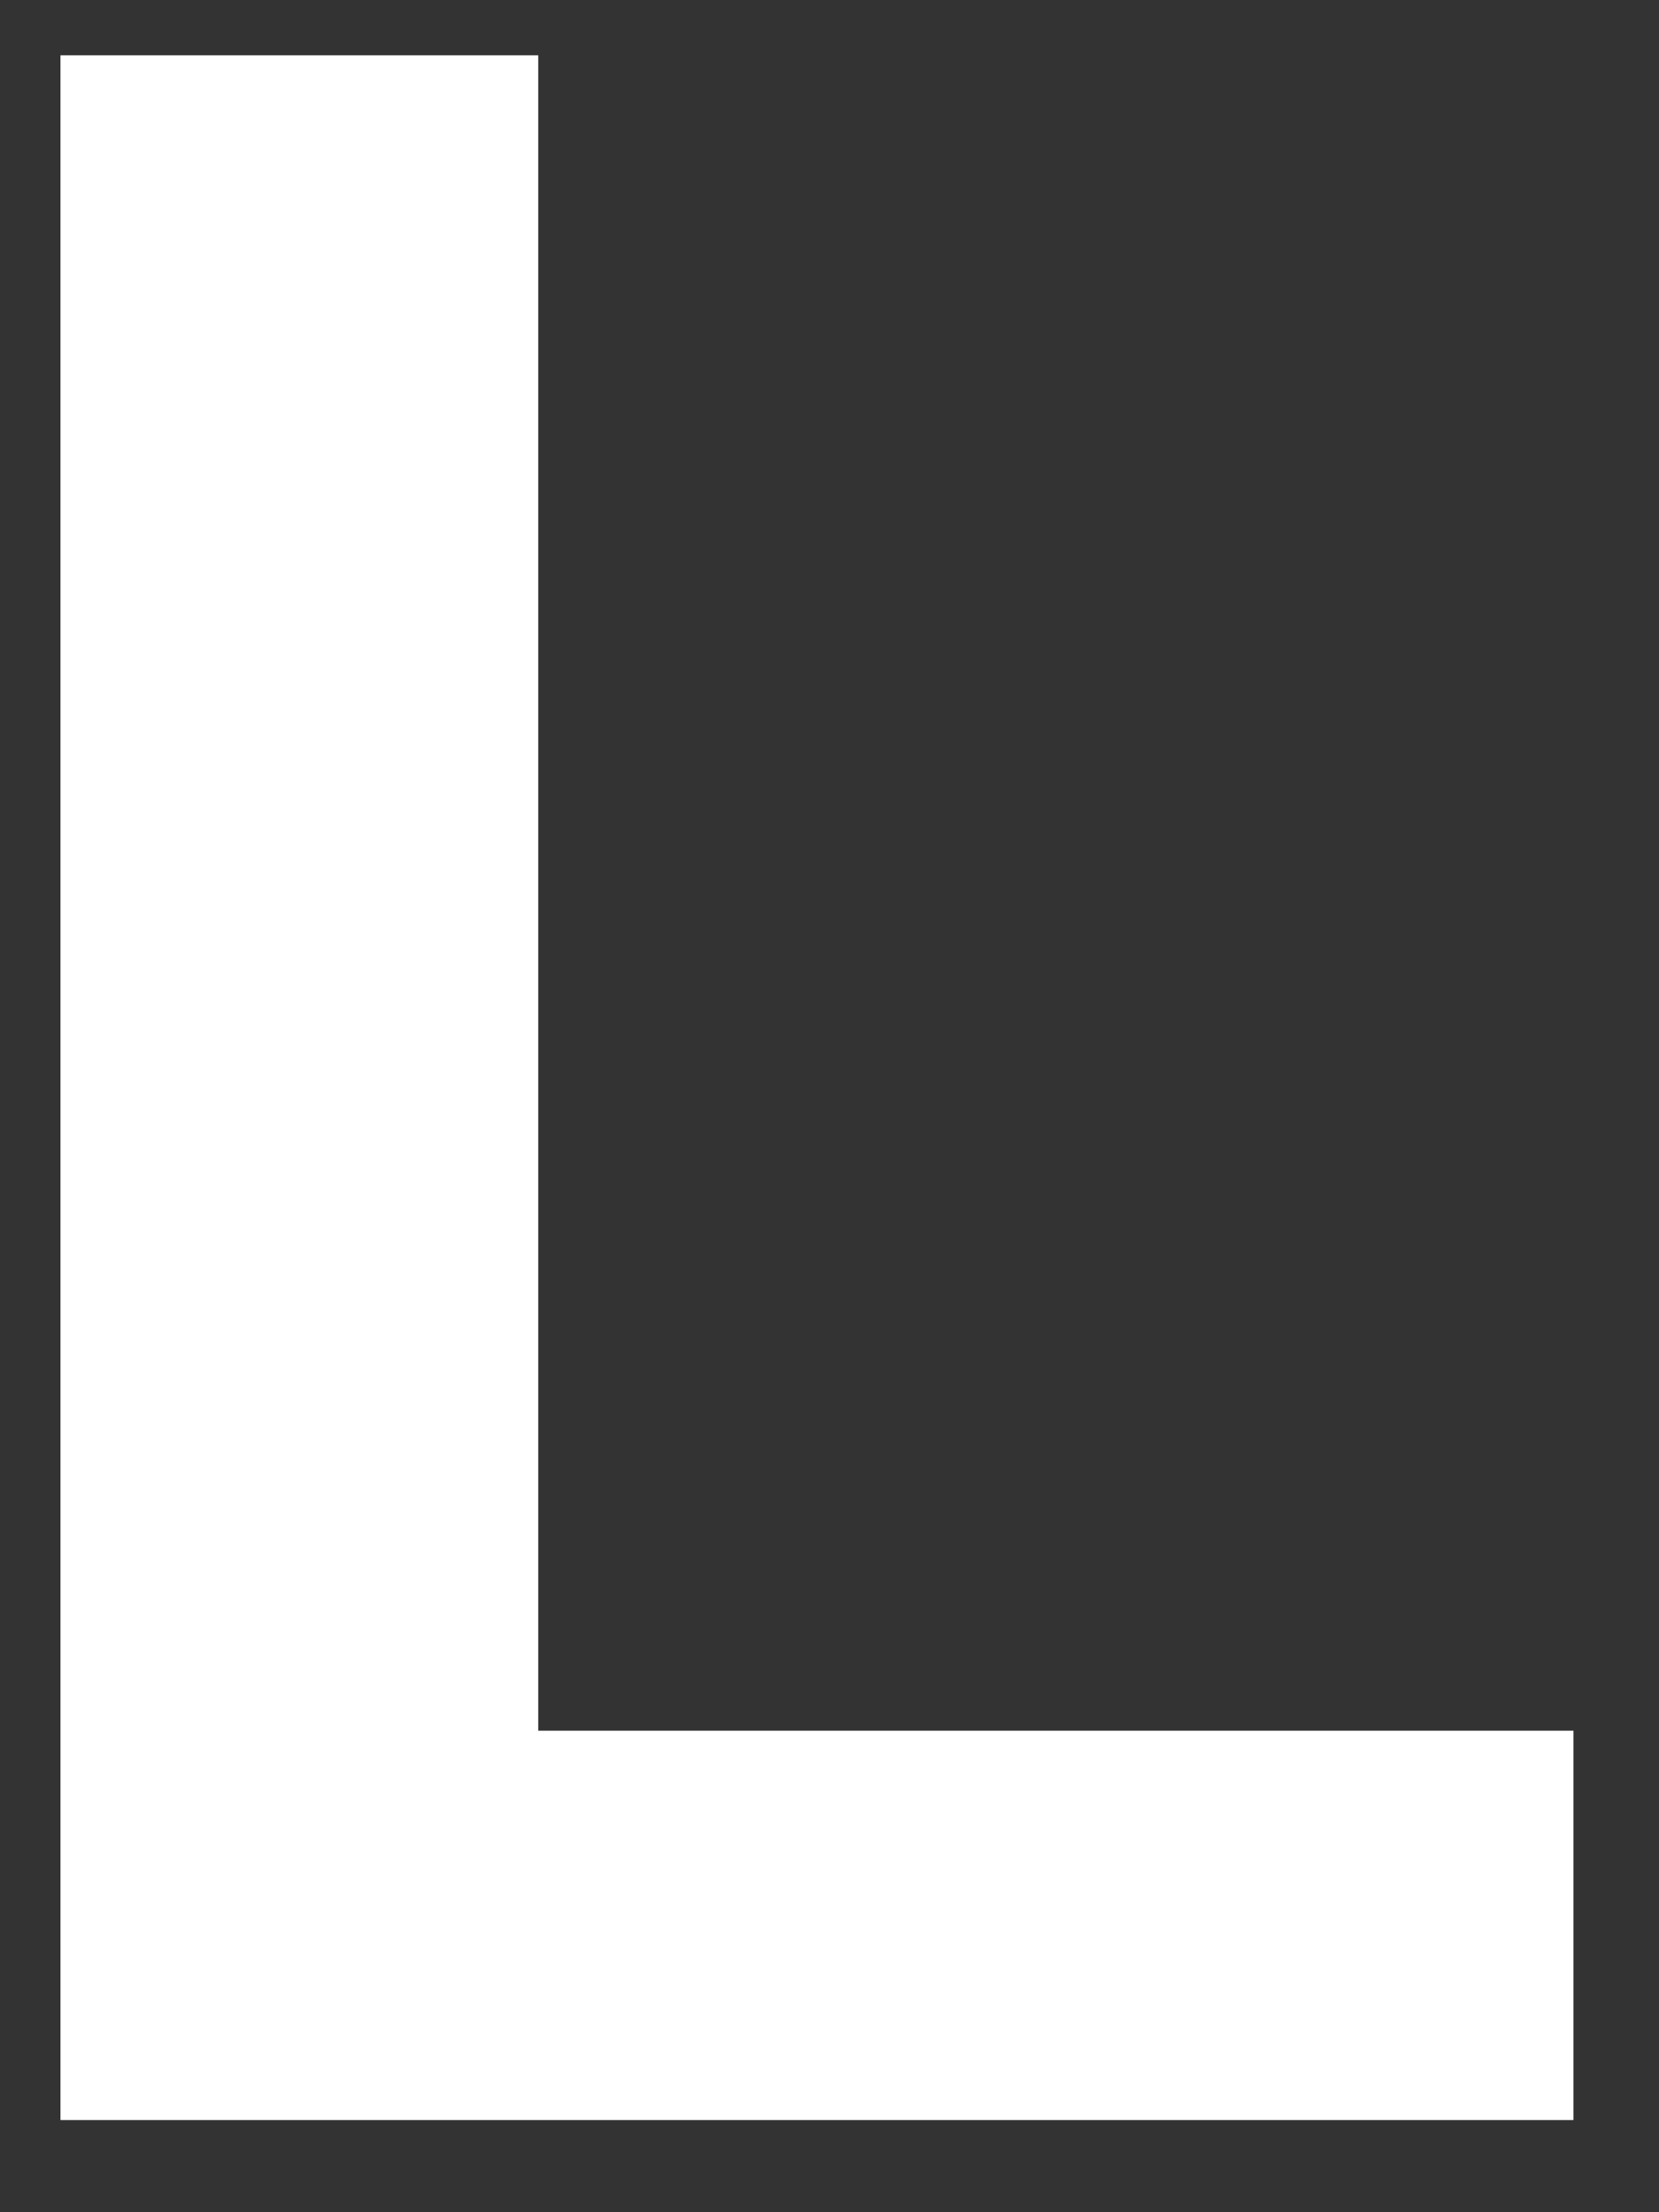 <svg
        width="18"
        height="24"
        viewBox="0 0 18 24"
        fill="none"
        xmlns="http://www.w3.org/2000/svg"
>
    <rect x="0" y="0" width="18" height="24" fill="#333333" stroke="none"/>
    <path
            d="M0.656 0.6H5.84V18.776H17.072V23H0.656V0.6Z"
            fill="white"
    />
</svg>

